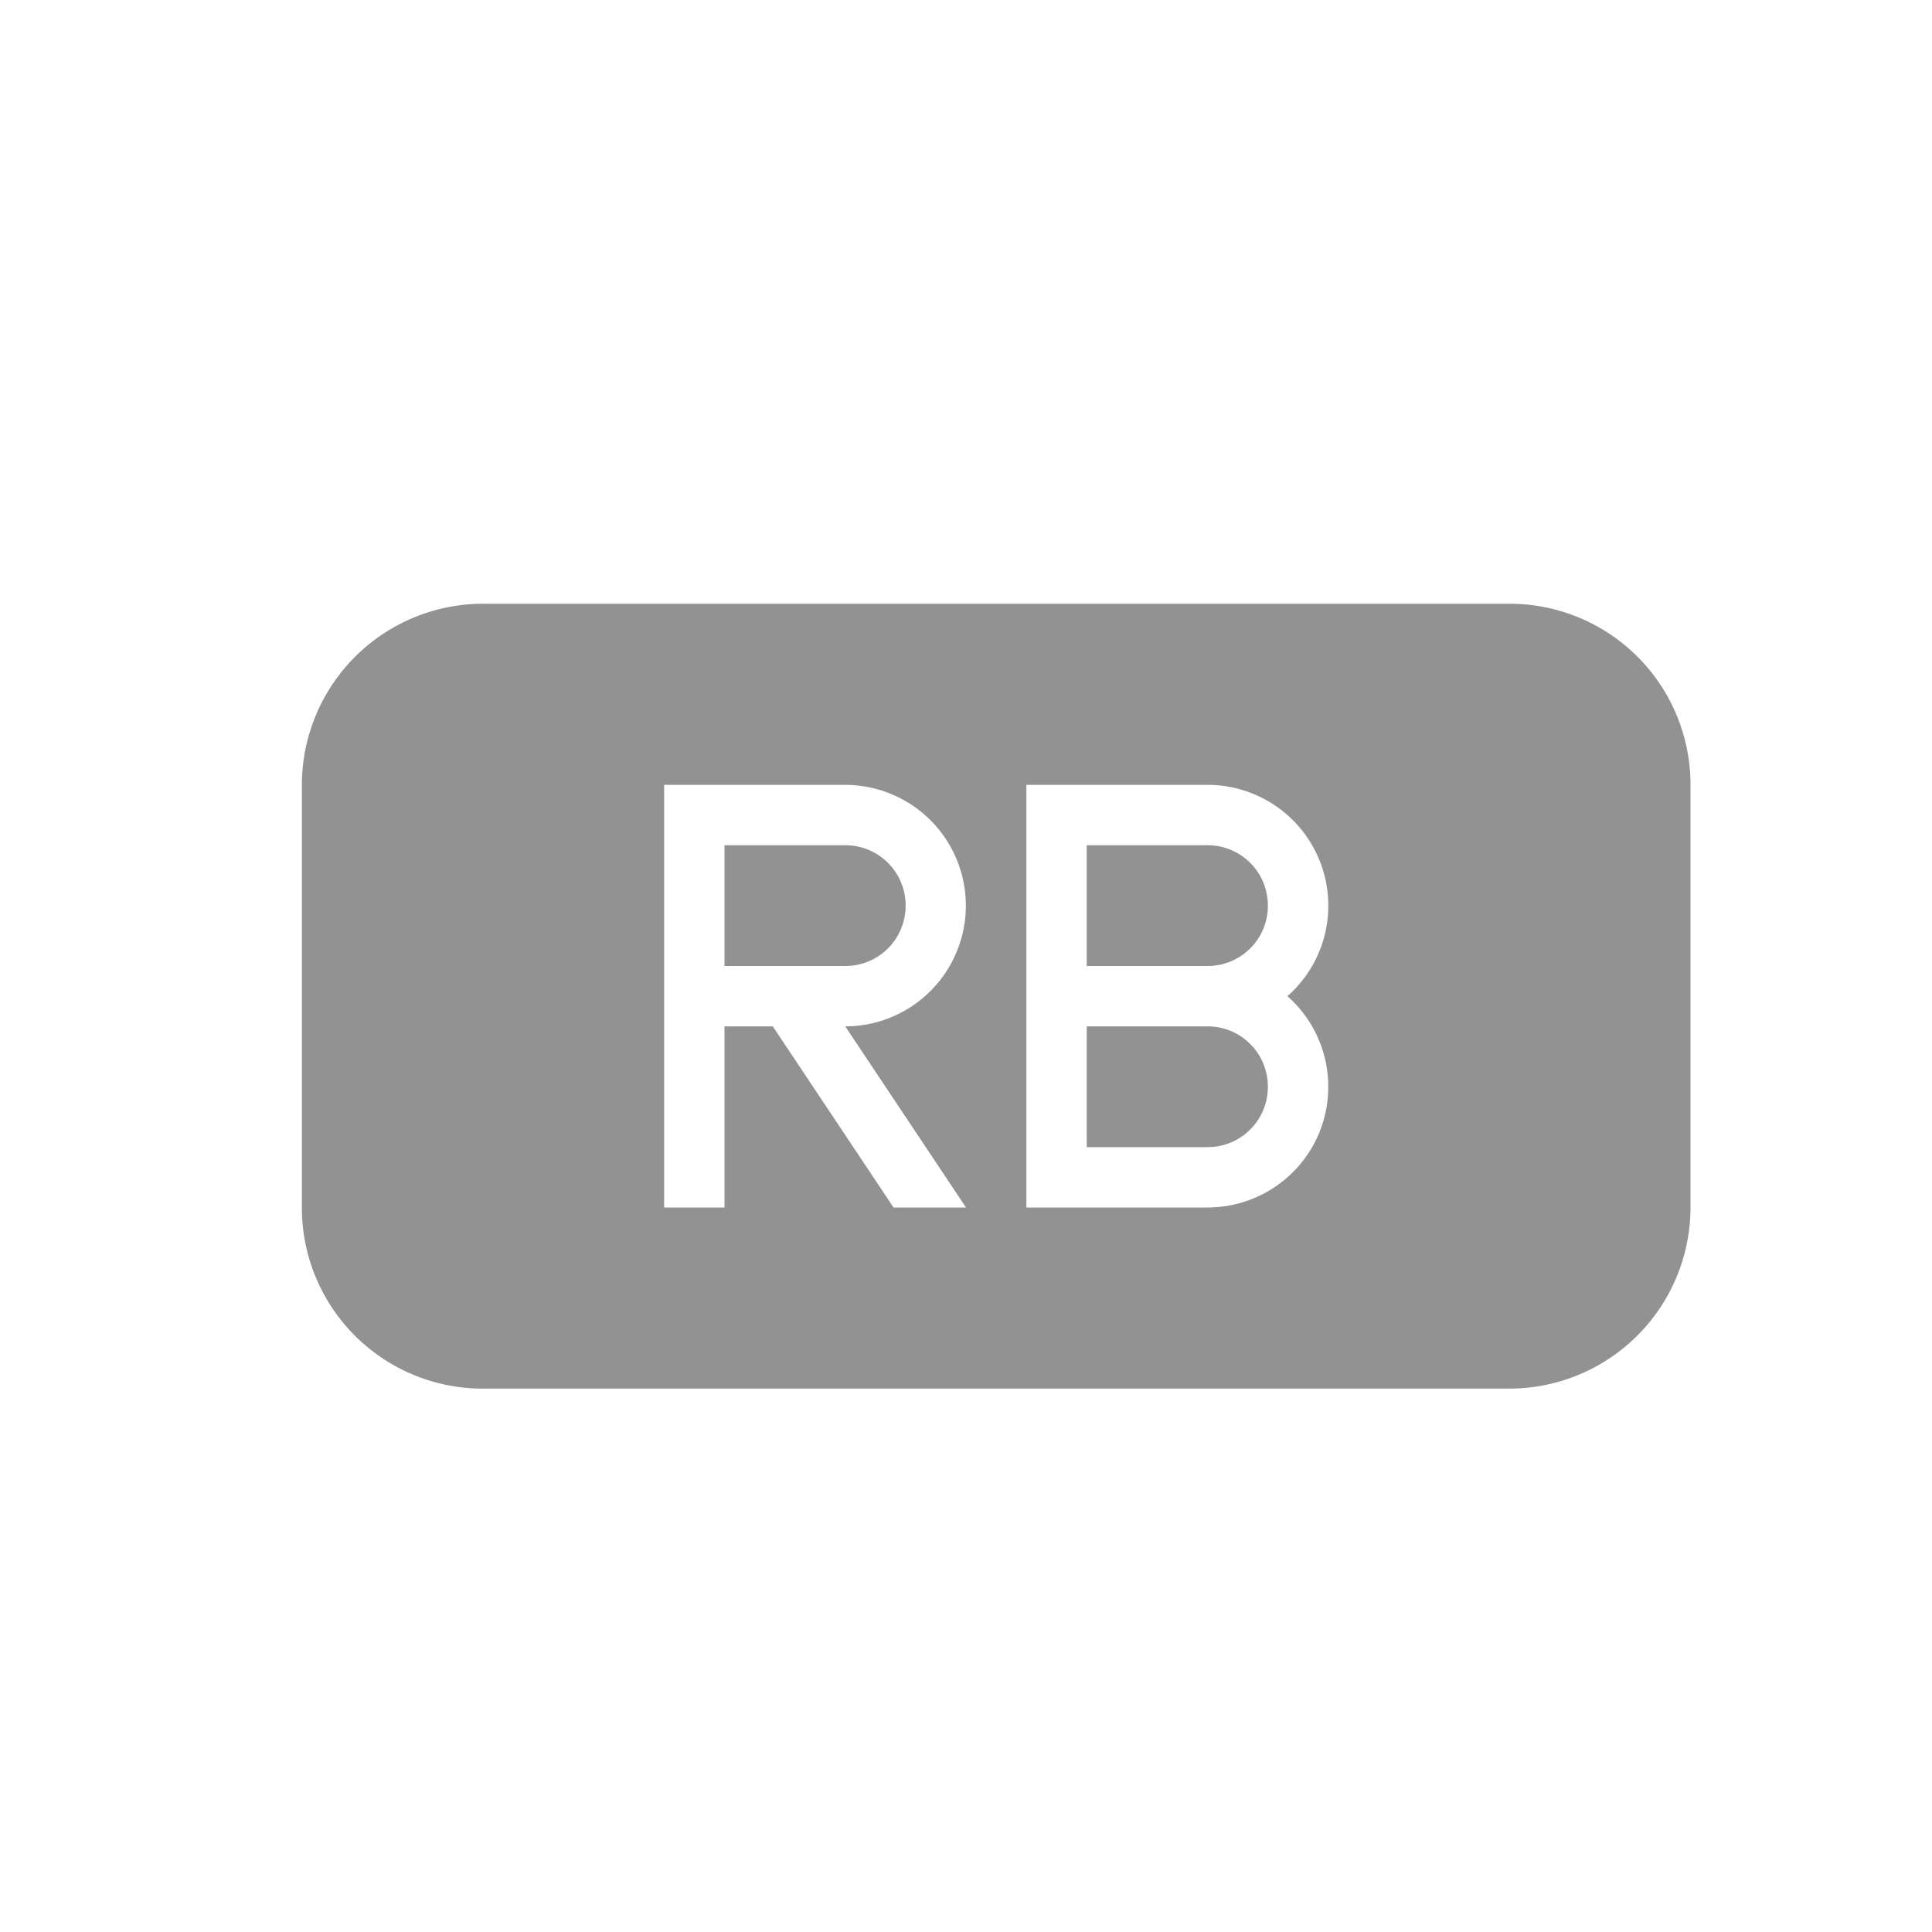 <svg width="32" height="32" viewBox="0 0 32 32" xmlns="http://www.w3.org/2000/svg"><path d="M8.007 10A3.003 3.003 0 0 0 5 12.999V20A2.996 2.996 0 0 0 8.007 23h16.986A3.003 3.003 0 0 0 28 20.001V13A2.996 2.996 0 0 0 24.993 10H8.007zm4.793 7H12v3h-1v-7h2.995A2 2 0 1 1 14 17l2 3h-1.2l-2-3zm-.8-3v2h2.001A.997.997 0 0 0 15 15c0-.552-.443-1-.999-1H12zm5 2.75V13h2.995a2 2 0 0 1 1.329 3.5c.415.367.676.903.676 1.5 0 1.112-.898 2-2.005 2H17v-3.25zM18 14v2h2.001A.997.997 0 0 0 21 15c0-.552-.443-1-.999-1H18zm0 3v2h2.001A.997.997 0 0 0 21 18c0-.552-.443-1-.999-1H18z" fill="#929292" fill-rule="evenodd"/></svg>